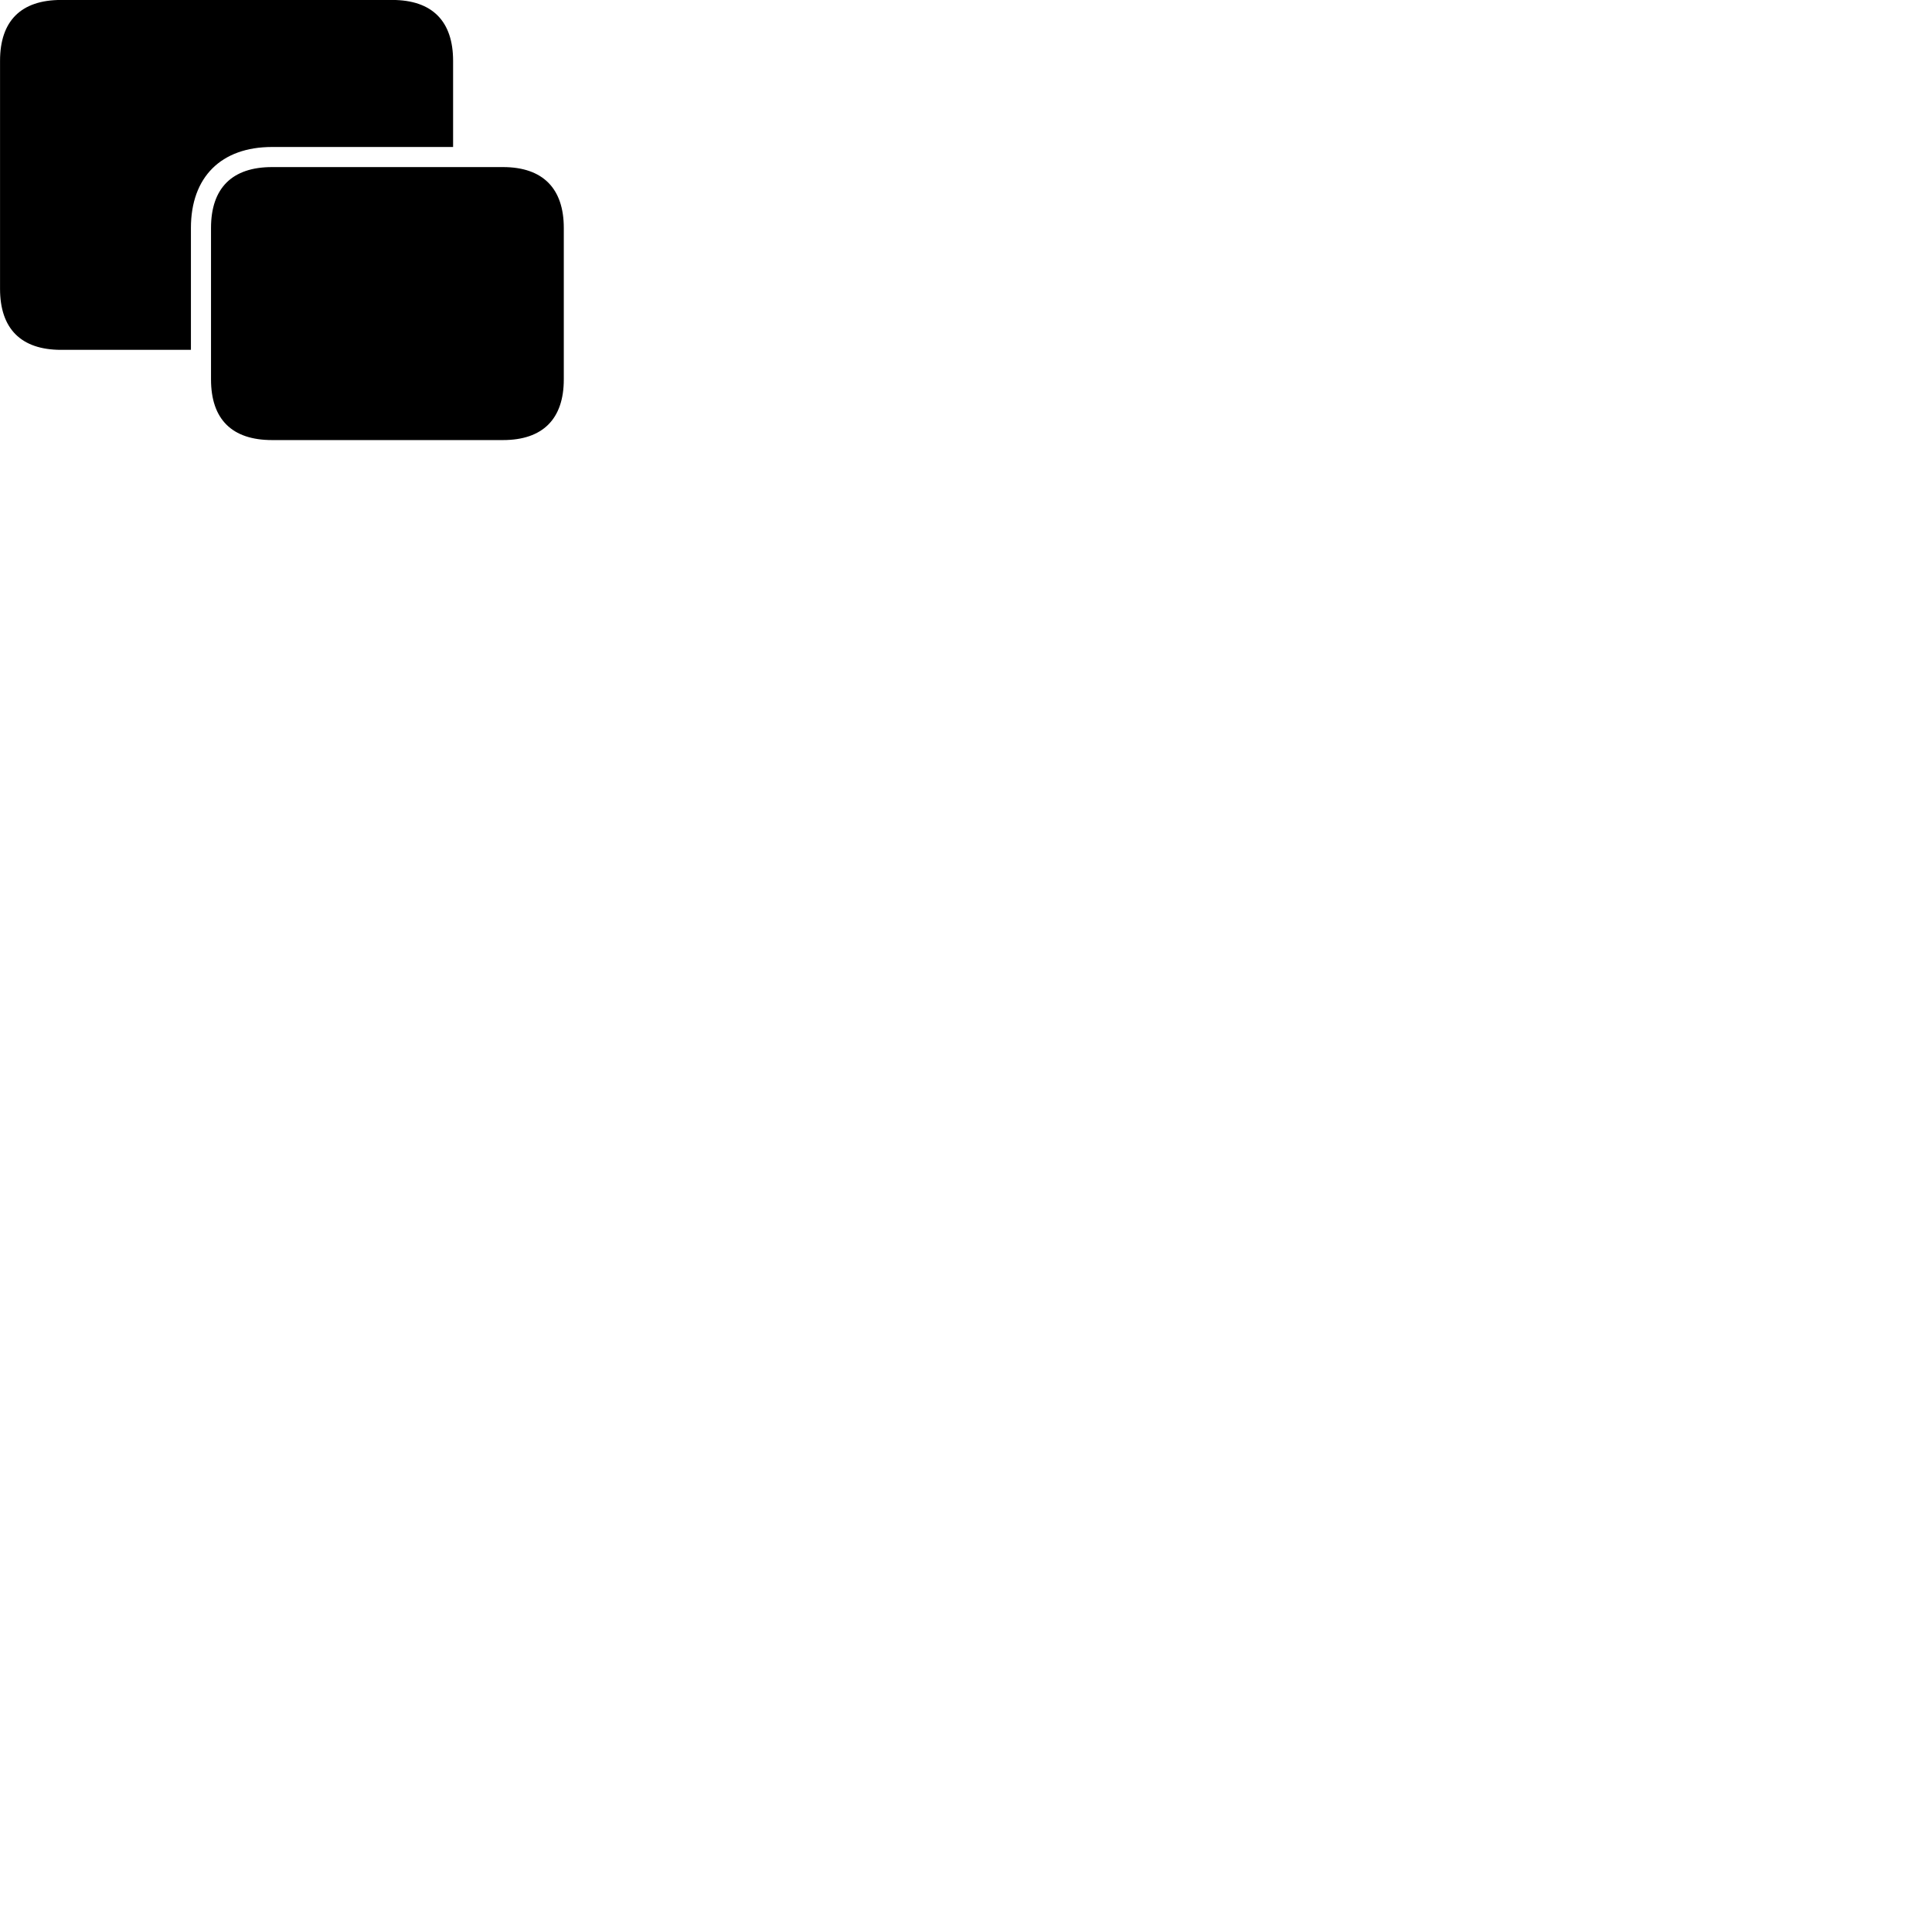 
        <svg xmlns="http://www.w3.org/2000/svg" viewBox="0 0 100 100">
            <path d="M14.082 7.608H23.452V3.148C23.452 1.098 22.372 -0.002 20.302 -0.002H3.162C1.092 -0.002 0.002 1.078 0.002 3.148V14.948C0.002 17.018 1.092 18.108 3.162 18.108H9.882V11.798C9.882 9.168 11.442 7.608 14.082 7.608ZM14.082 22.778H26.032C28.102 22.778 29.182 21.678 29.182 19.638V11.798C29.182 9.758 28.102 8.648 26.032 8.648H14.082C12.012 8.648 10.922 9.738 10.922 11.798V19.638C10.922 21.708 12.012 22.778 14.082 22.778Z" />
        </svg>
    